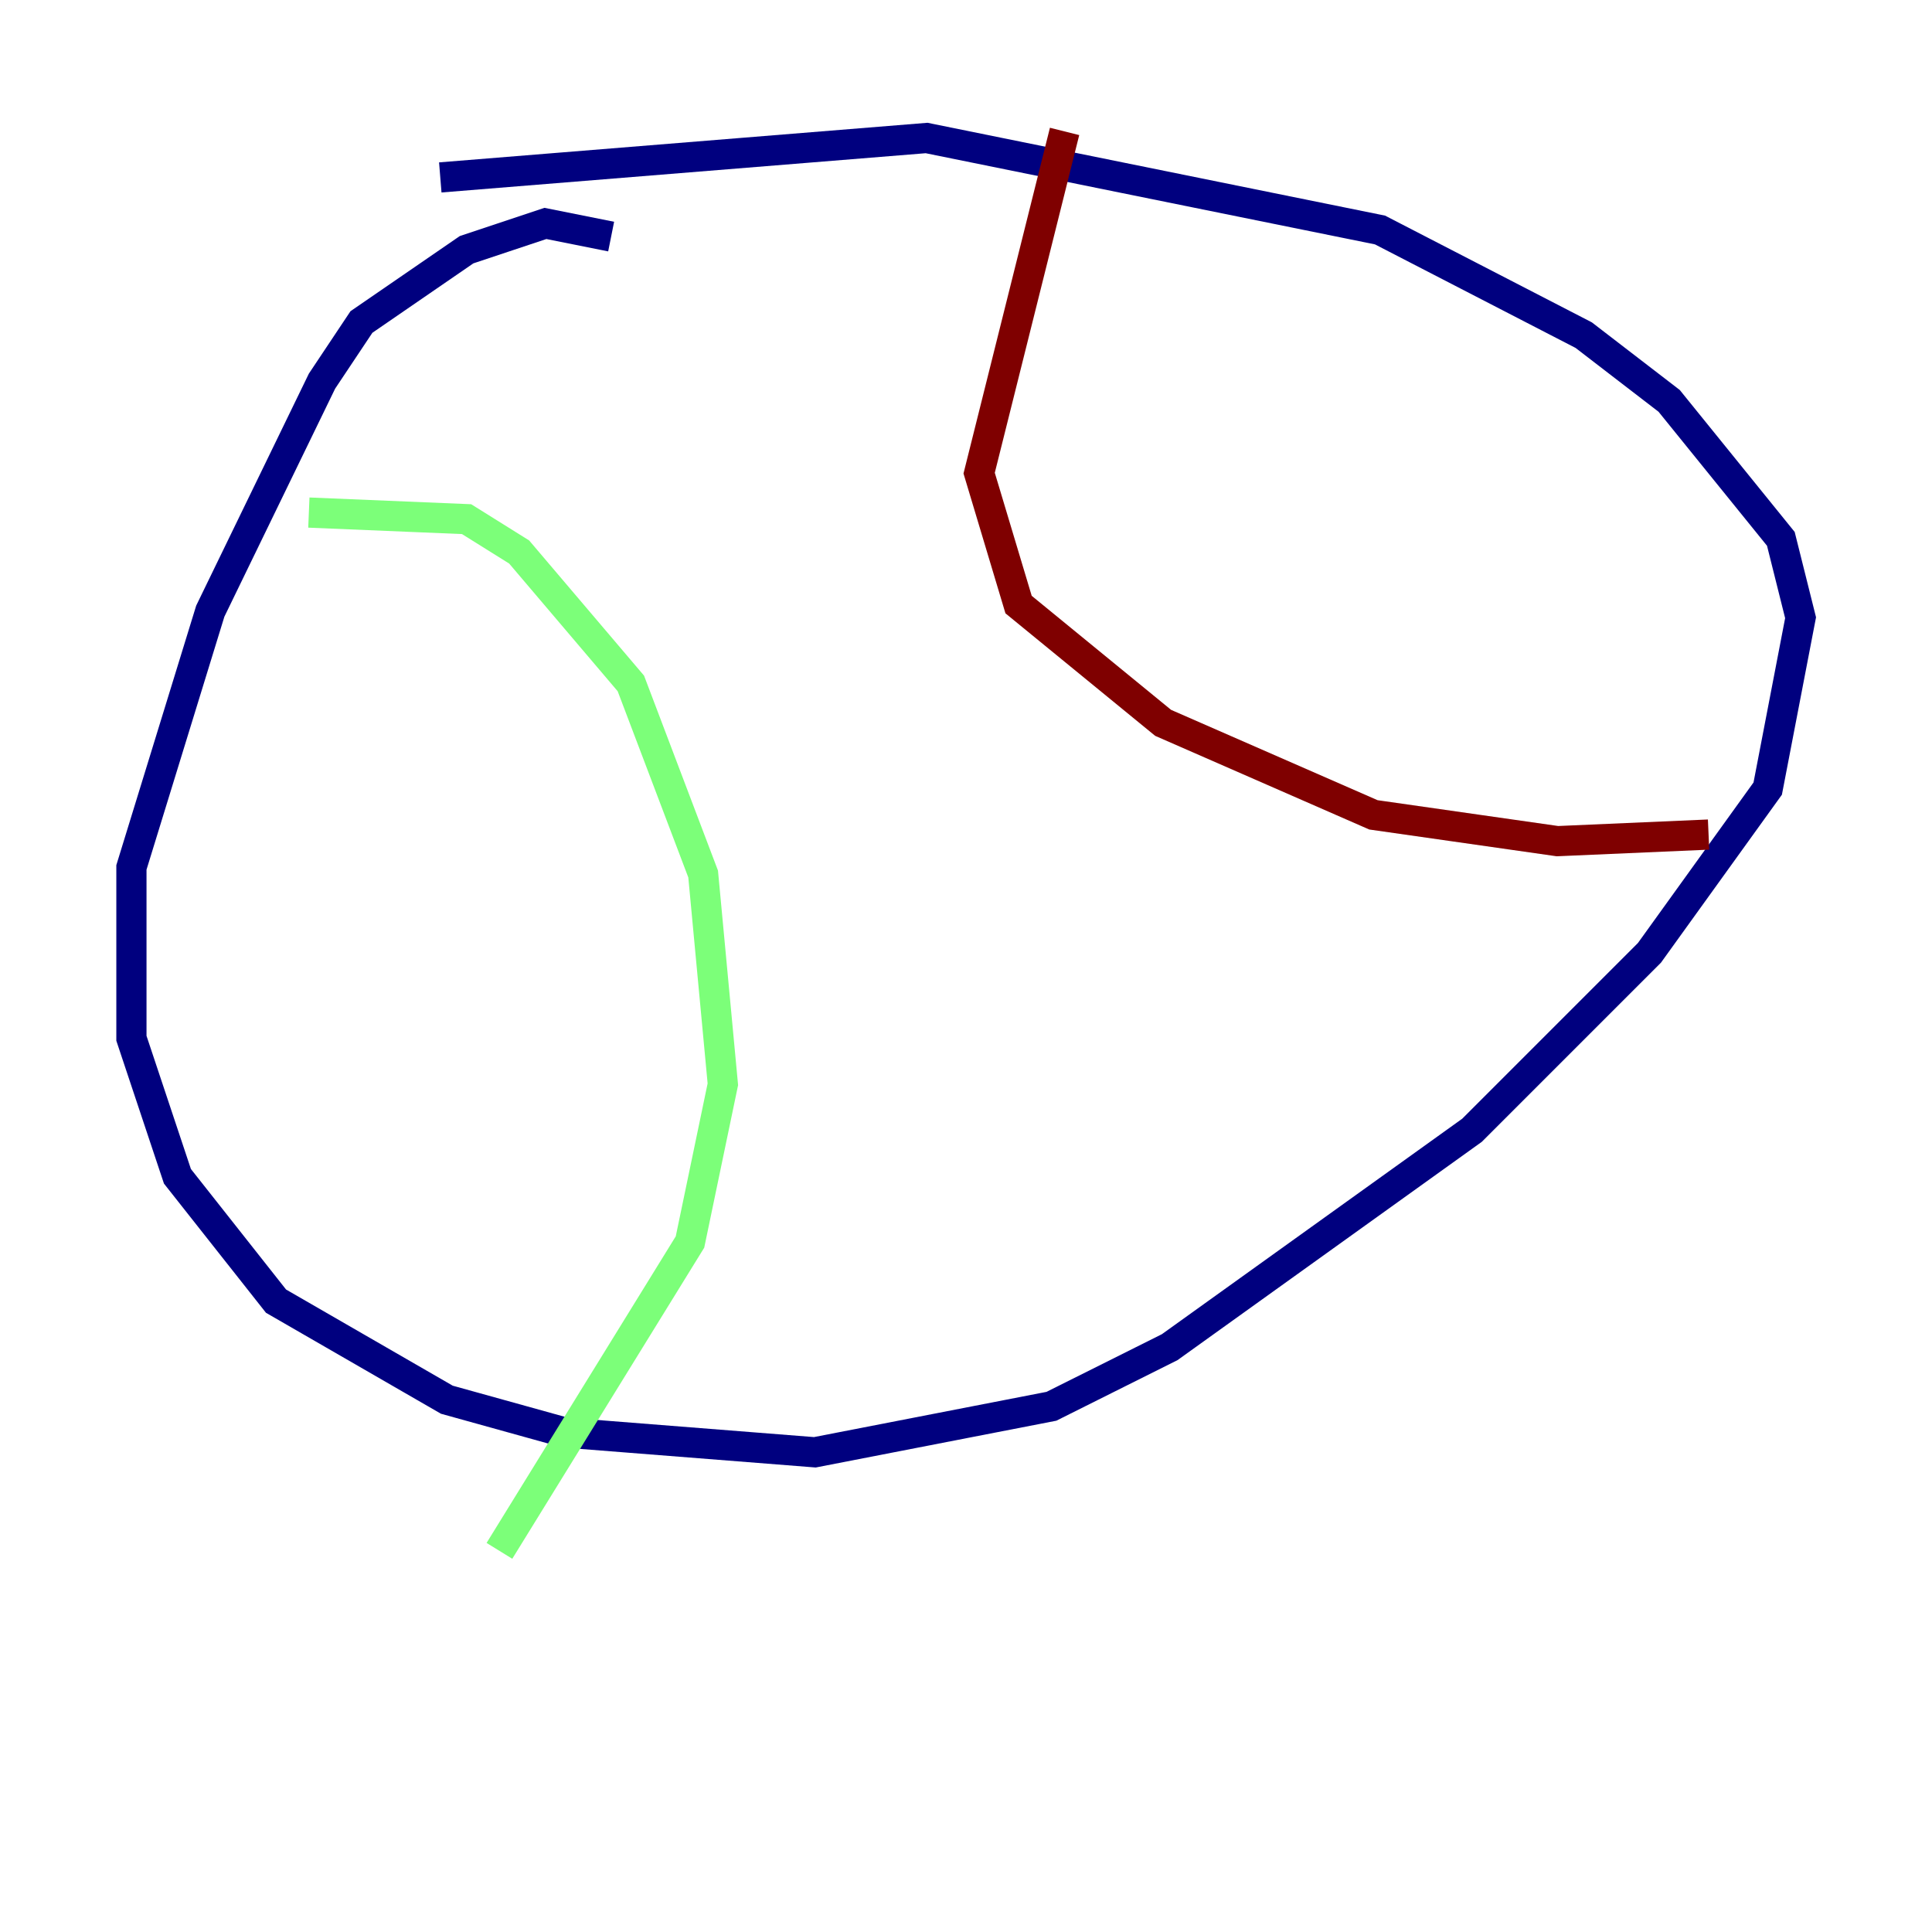 <?xml version="1.0" encoding="utf-8" ?>
<svg baseProfile="tiny" height="128" version="1.2" viewBox="0,0,128,128" width="128" xmlns="http://www.w3.org/2000/svg" xmlns:ev="http://www.w3.org/2001/xml-events" xmlns:xlink="http://www.w3.org/1999/xlink"><defs /><polyline fill="none" points="40.49,15.674 36.136,14.803 30.912,16.544 23.946,21.333 21.333,25.252 13.932,40.49 8.707,57.469 8.707,68.789 11.755,77.932 18.286,86.204 29.605,92.735 37.442,94.912 53.986,96.218 69.66,93.17 77.497,89.252 97.524,74.884 109.279,63.129 117.116,52.245 119.293,40.925 117.986,35.701 110.585,26.558 104.925,22.204 91.429,15.238 61.388,9.143 29.17,11.755" stroke="#00007f" stroke-width="2" /><polyline fill="none" points="20.463,33.959 30.912,34.395 34.395,36.571 41.796,45.279 46.585,57.905 47.891,71.837 45.714,82.286 33.088,102.748" stroke="#7cff79" stroke-width="2" /><polyline fill="none" points="70.531,8.707 64.871,31.347 67.483,40.054 77.061,47.891 90.993,53.986 103.184,55.728 113.197,55.292" stroke="#7f0000" stroke-width="2" /></svg>